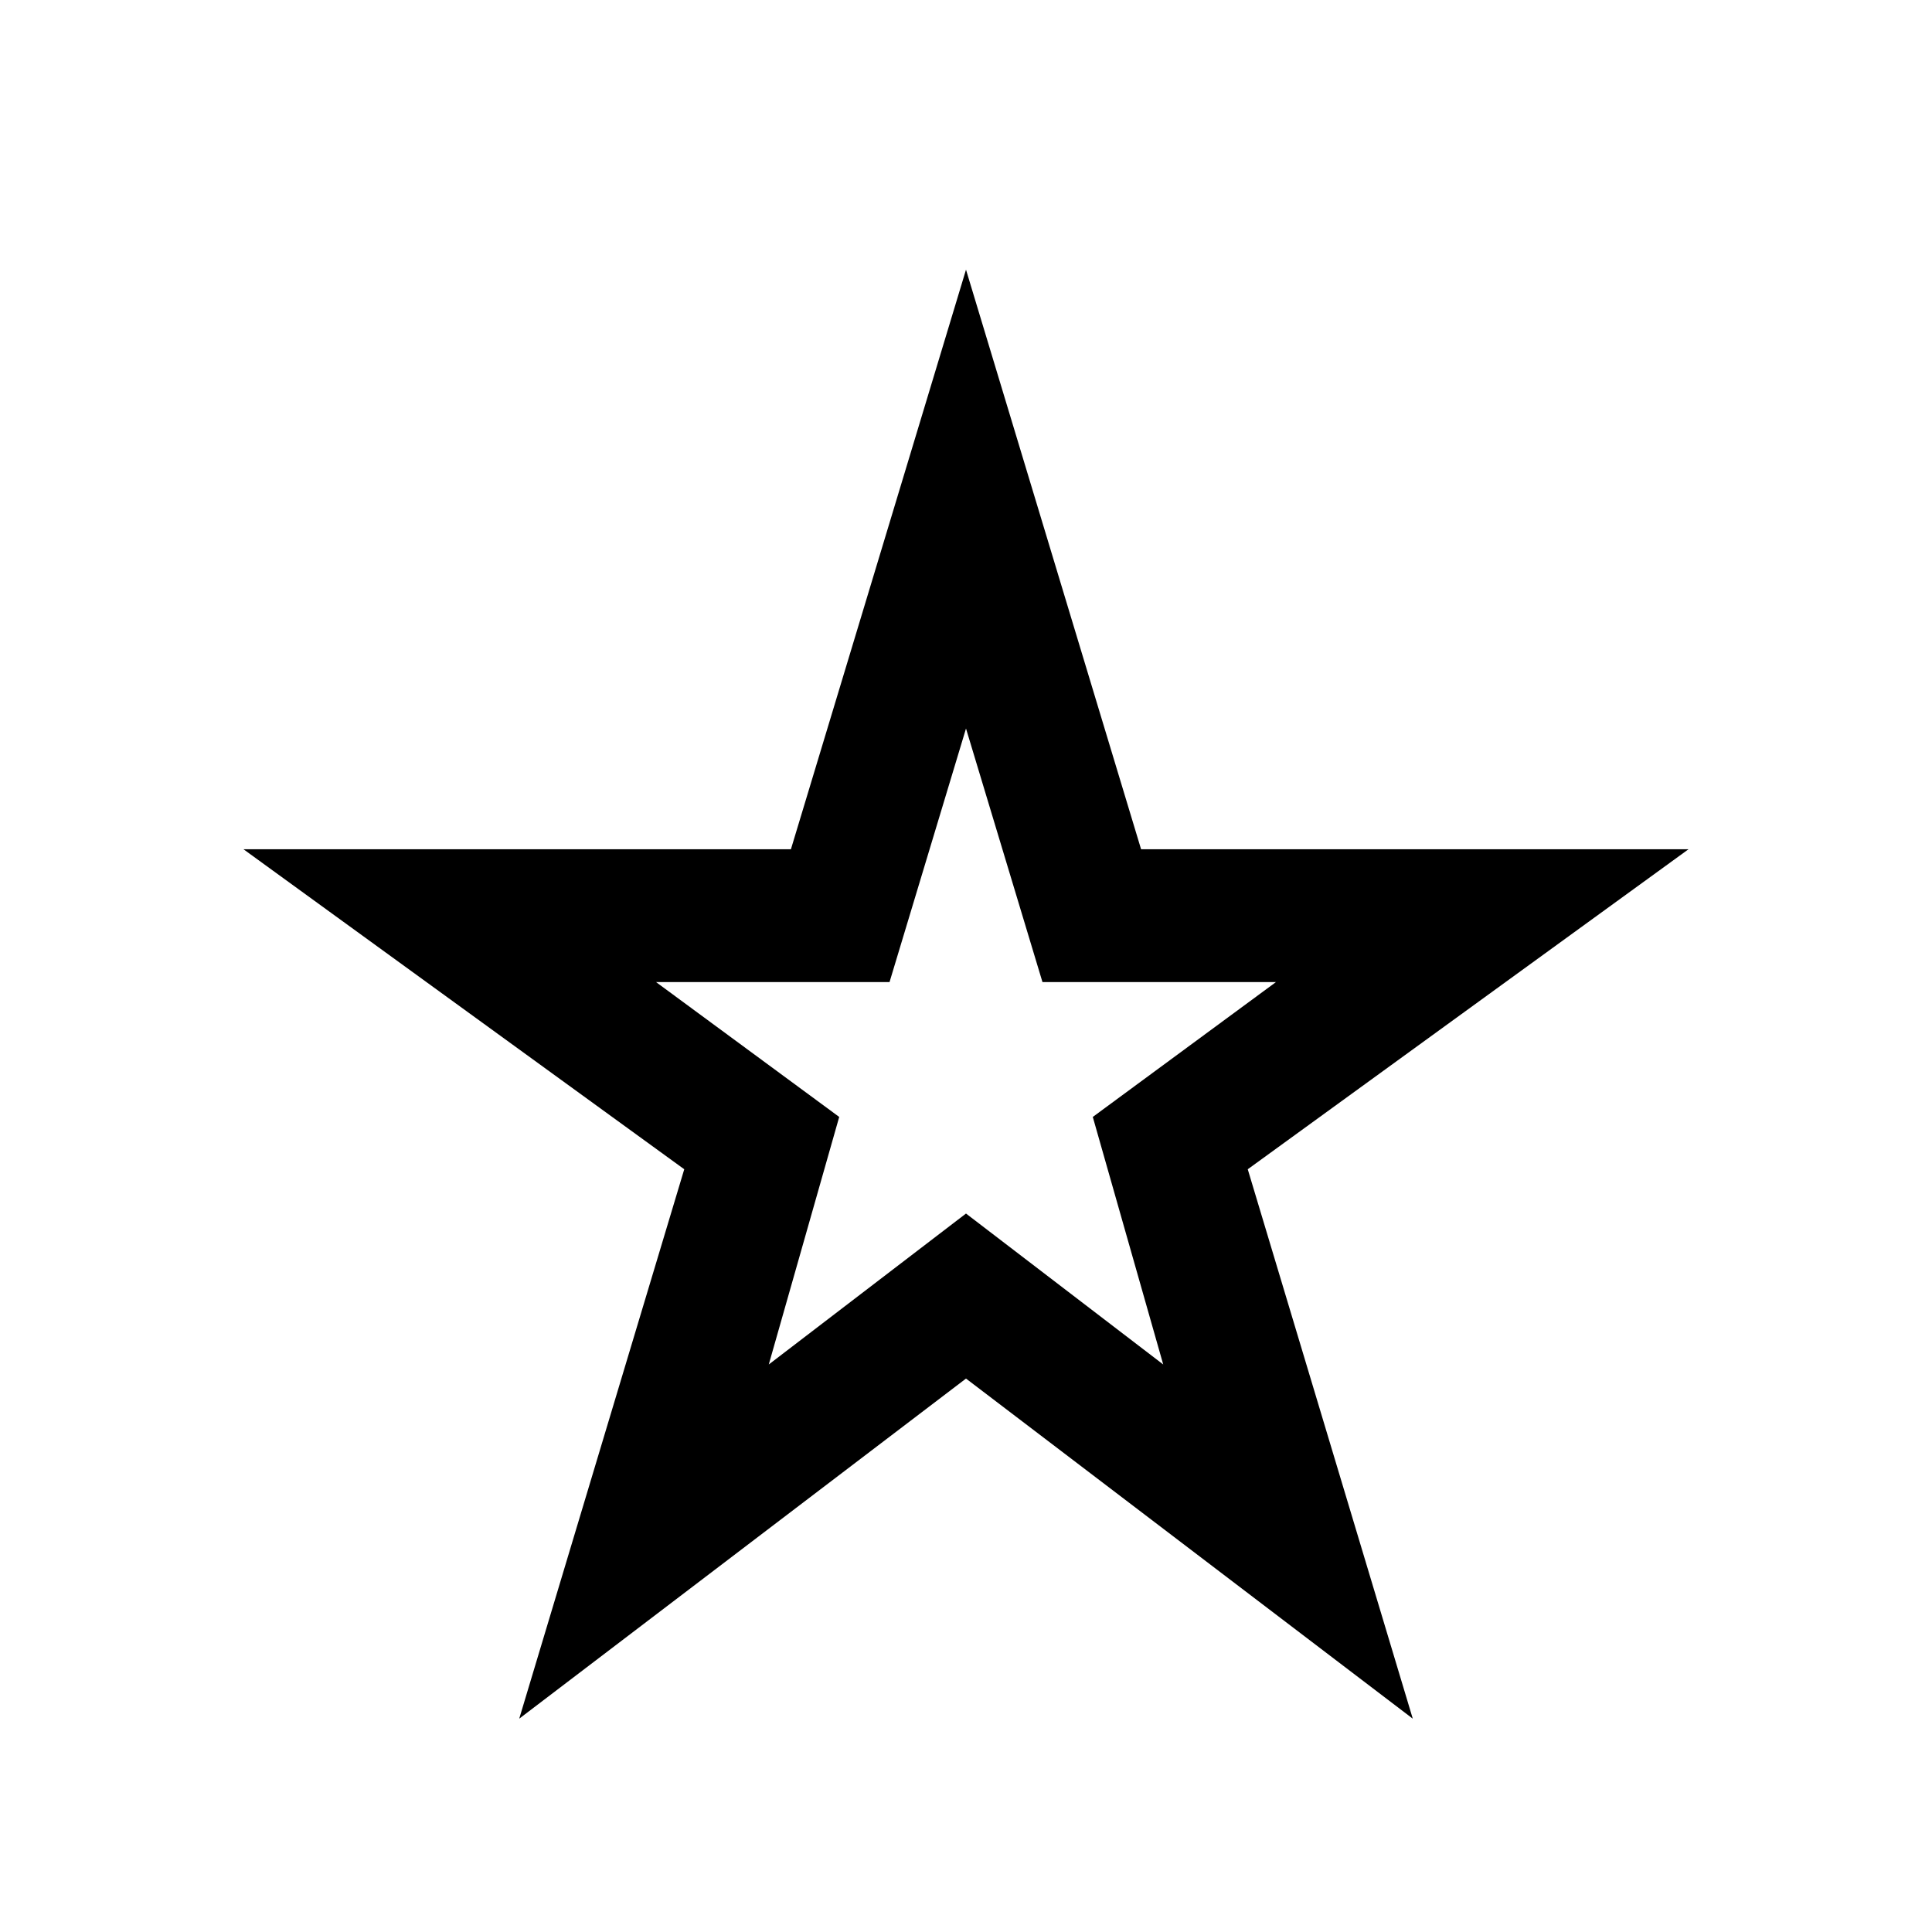 <svg xmlns="http://www.w3.org/2000/svg" height="24" width="24"><path d="M12 13ZM6.45 21.35 8.5 14.525 3.025 10.55H9.825L12 3.35L14.175 10.55H20.975L15.5 14.525L17.55 21.35L12 17.125ZM9.55 16.95 12 15.075 14.45 16.95 13.575 13.875 15.85 12.2H12.95L12 9.05L11.05 12.2H8.15L10.425 13.875Z"/></svg>